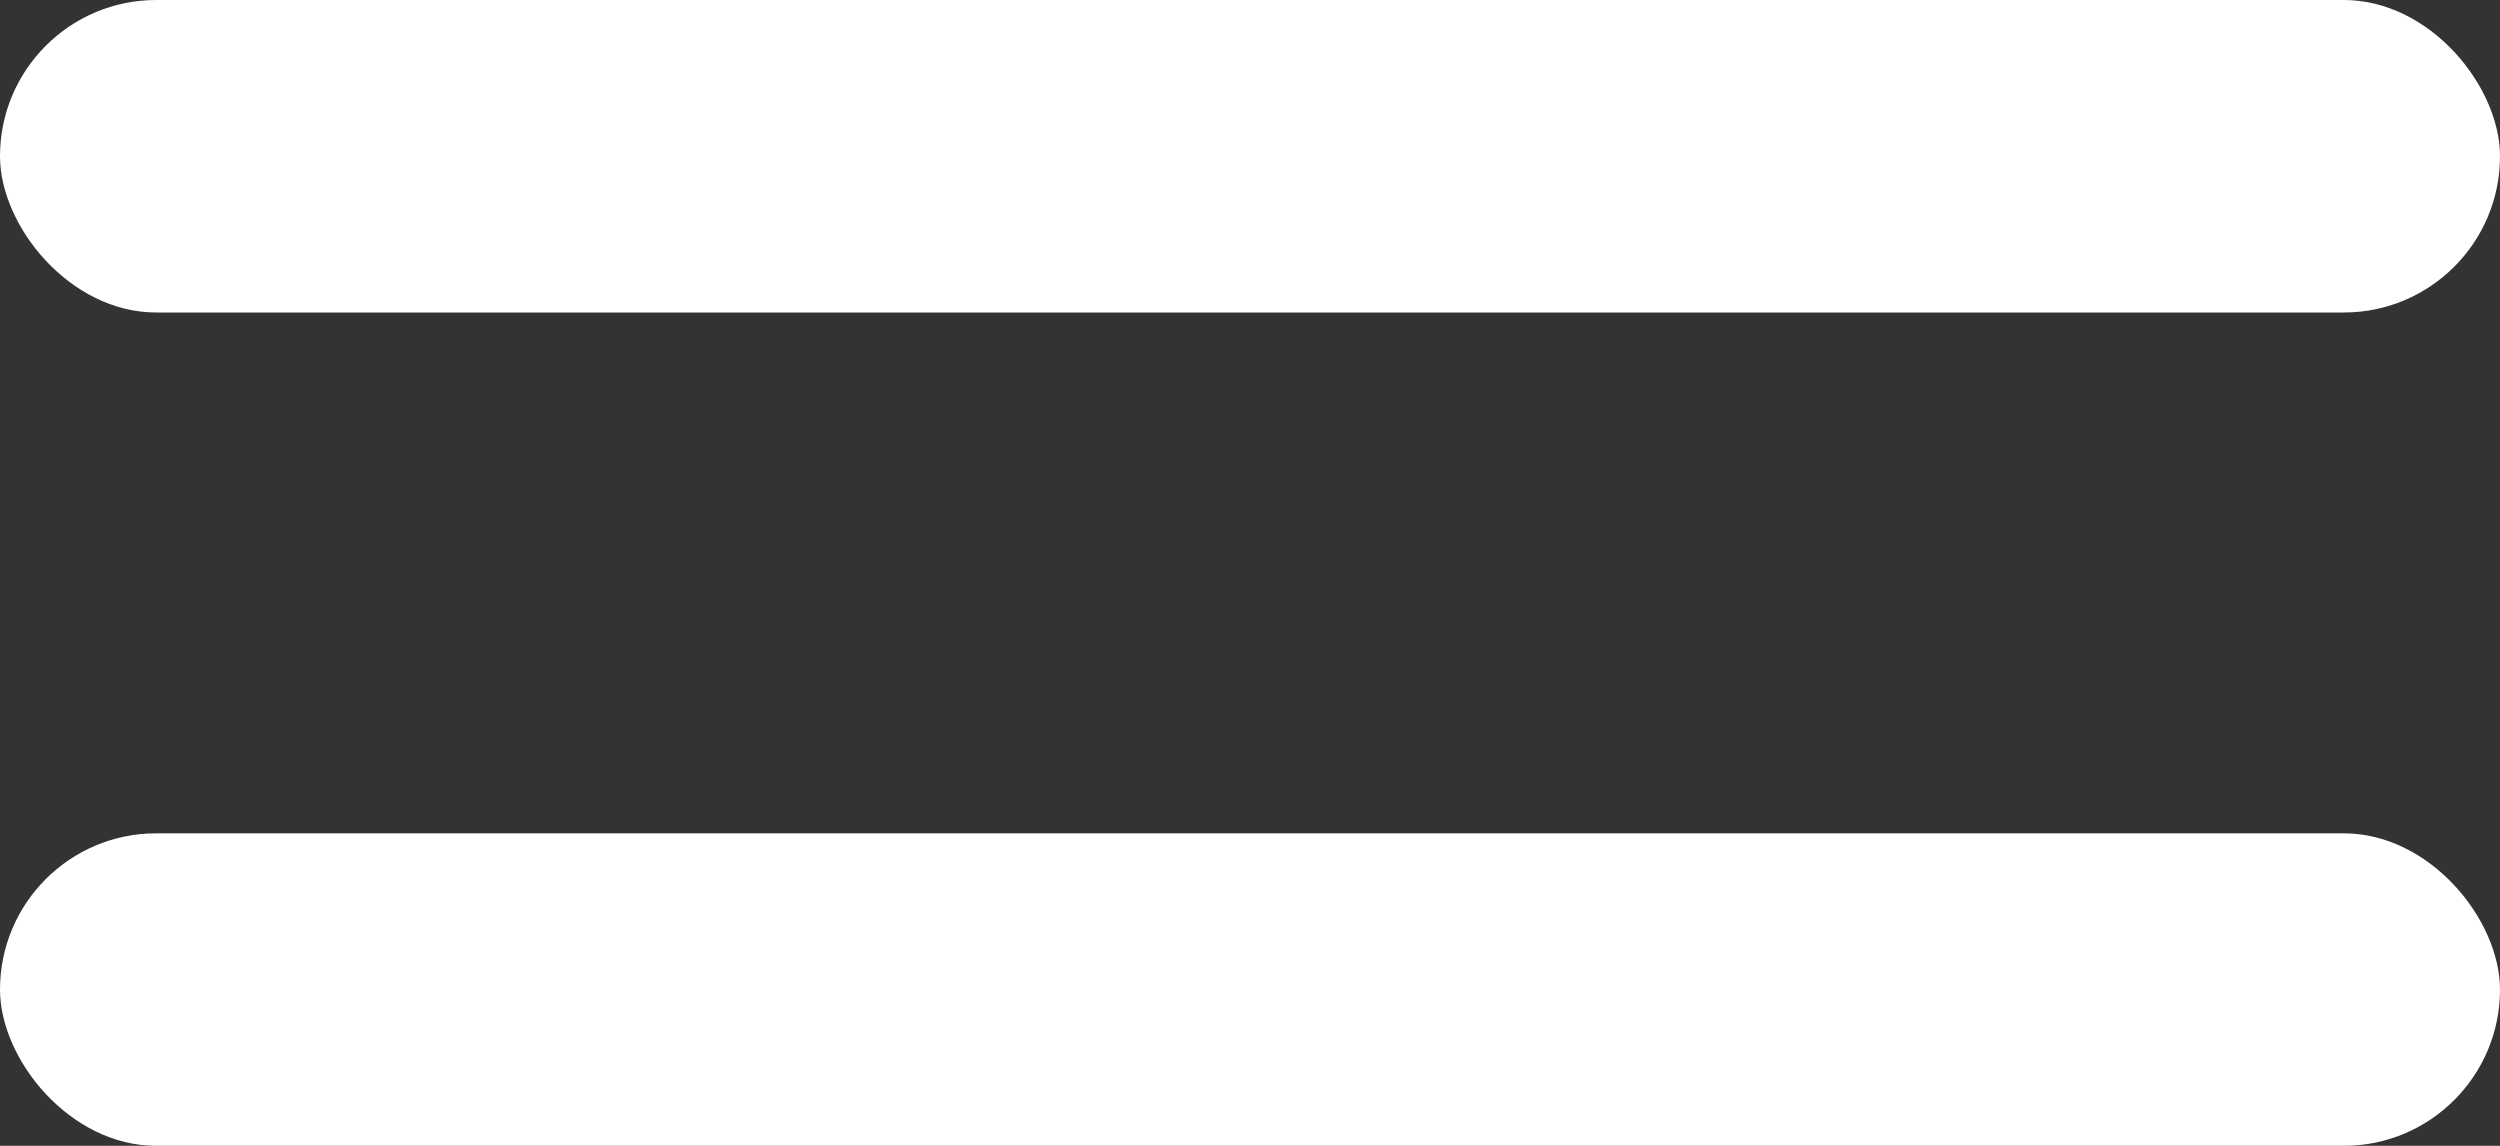 <svg width="24" height="11" viewBox="0 0 24 11" fill="none" xmlns="http://www.w3.org/2000/svg">
<rect x="0" y="0" width="24" height="11" fill="#333333" stroke="none"/>
<rect width="24" height="3" rx="1.5" fill="white"/>
<rect y="8" width="24" height="3" rx="1.5" fill="white"/>
</svg>
